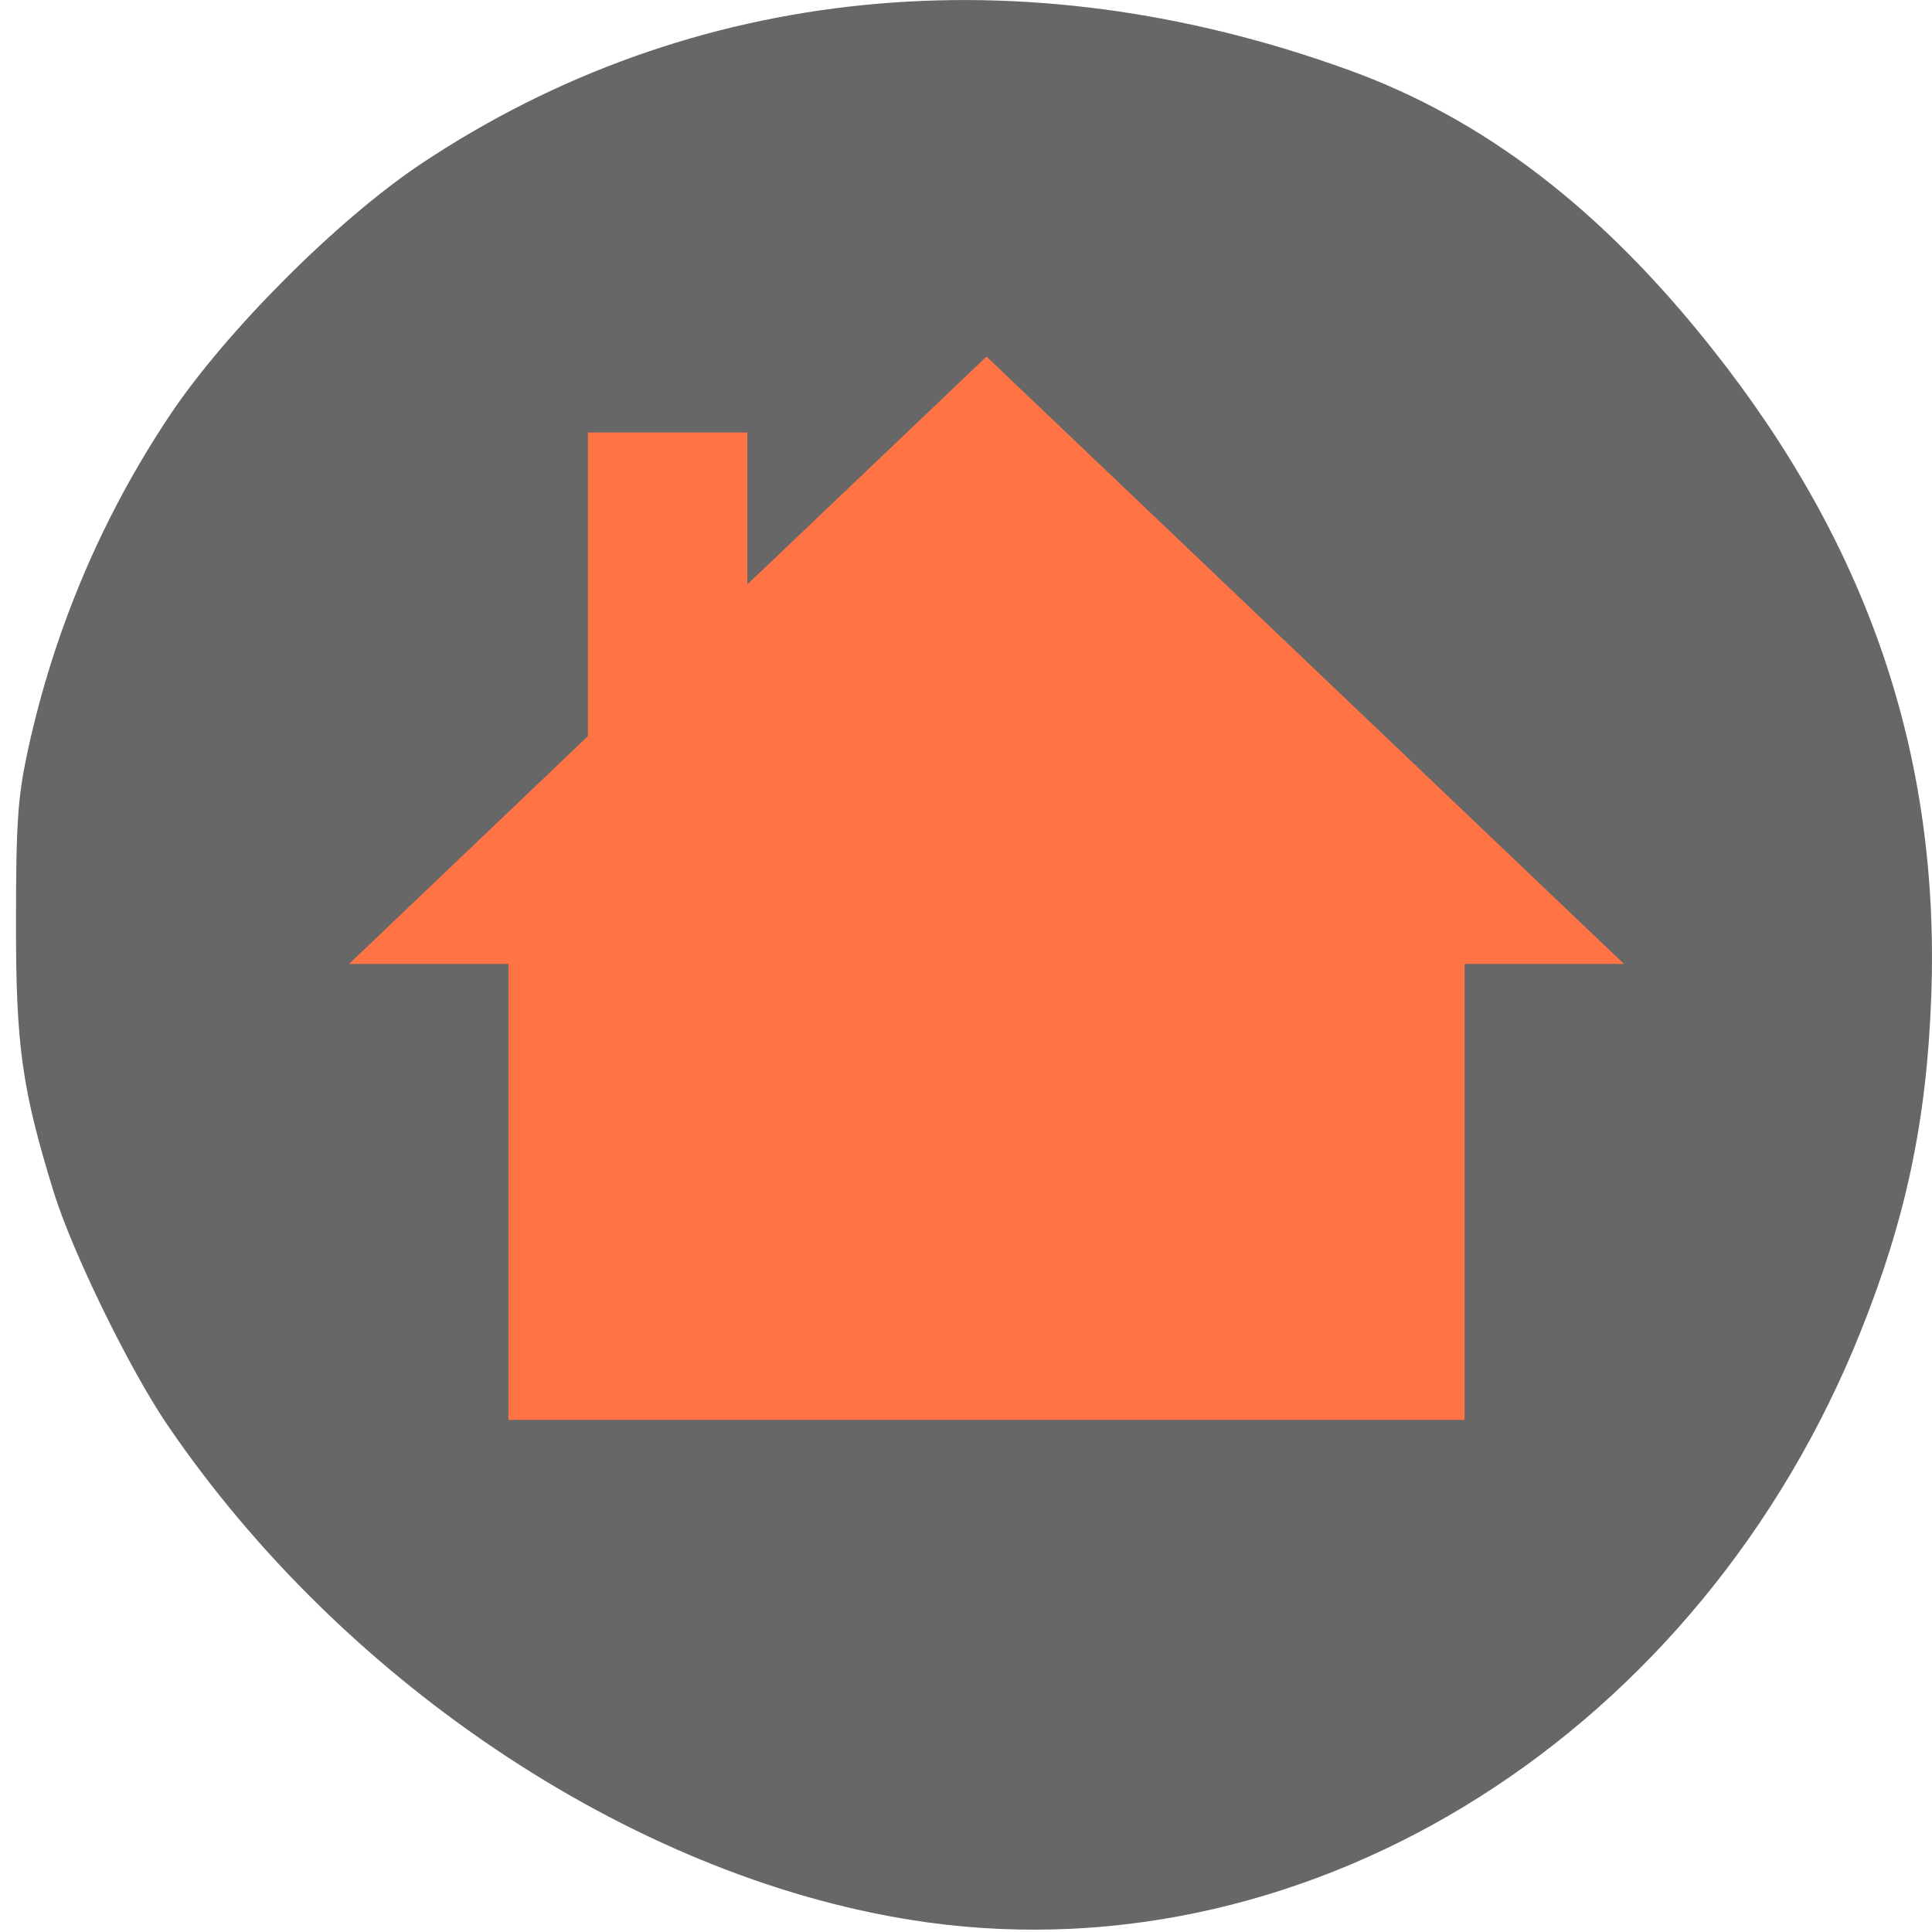 <svg xmlns="http://www.w3.org/2000/svg" viewBox="0 0 32 32"><path d="m 15.359 31.84 c -4.695 -0.648 -9.633 -3.887 -12.602 -8.262 c -0.625 -0.926 -1.559 -2.84 -1.867 -3.832 c -0.527 -1.711 -0.629 -2.422 -0.625 -4.496 c 0 -1.637 0.031 -2.055 0.195 -2.816 c 0.434 -1.996 1.223 -3.863 2.352 -5.555 c 0.926 -1.387 2.785 -3.25 4.172 -4.172 c 4.453 -2.965 9.938 -3.516 15.367 -1.543 c 2.238 0.813 4.176 2.301 6 4.602 c 2.602 3.277 3.781 6.766 3.637 10.734 c -0.074 2.047 -0.418 3.68 -1.168 5.551 c -2.652 6.633 -9.04 10.676 -15.465 9.789" fill="#676767"/><path d="m 16.34 5.906 l 10.559 10.06 h -2.641 v 7.551 h -15.836 v -7.551 h -2.641 l 3.957 -3.773 v -5.03 h 2.641 v 2.516" fill="#ff7345"/></svg>